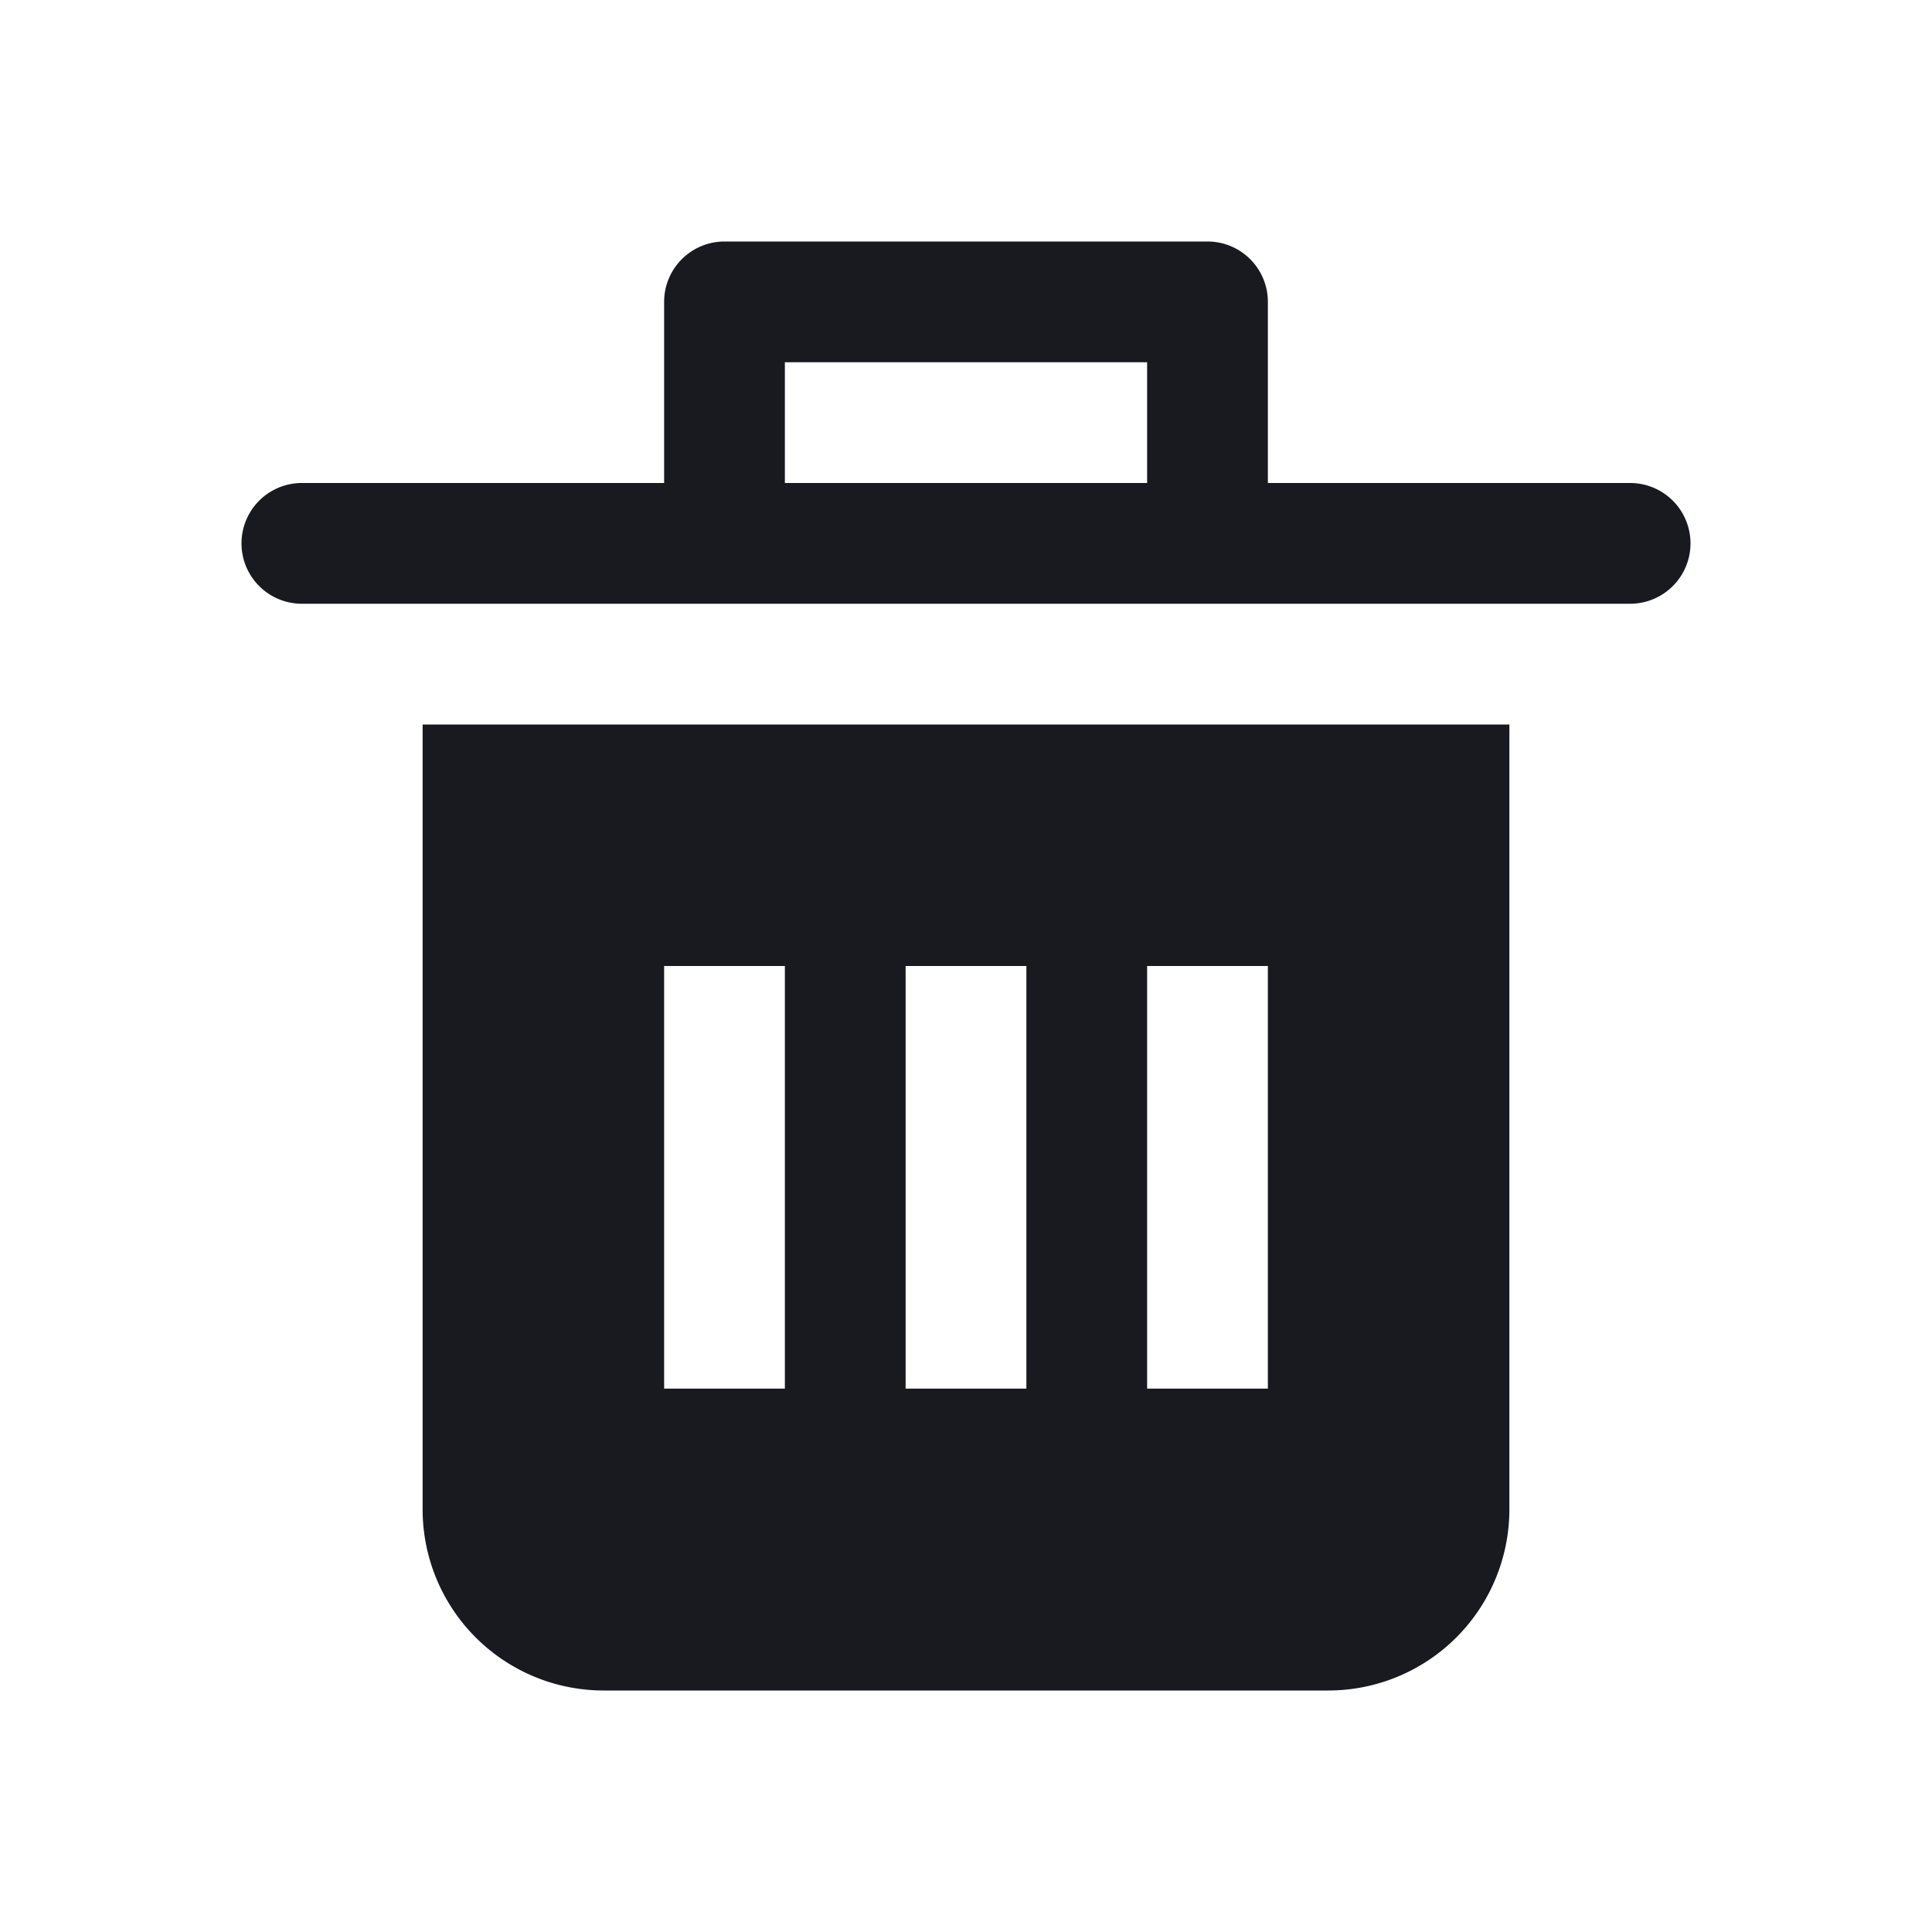 <svg width="32" height="32" viewBox="0 0 32 32" fill="none" xmlns="http://www.w3.org/2000/svg">
  <path fill-rule="evenodd" clip-rule="evenodd" d="M7 25V12h18v13a3 3 0 0 1-3 3H10a3 3 0 0 1-3-3Zm4-2h2v-7h-2v7Zm6 0h-2v-7h2v7Zm2 0h2v-7h-2v7Zm2-15h6a1 1 0 1 1 0 2H5a1 1 0 0 1 0-2h6V5a1 1 0 0 1 1-1h8a1 1 0 0 1 1 1v3Zm-2-2h-6v2h6V6Z" fill="#181A20"/>
</svg>
